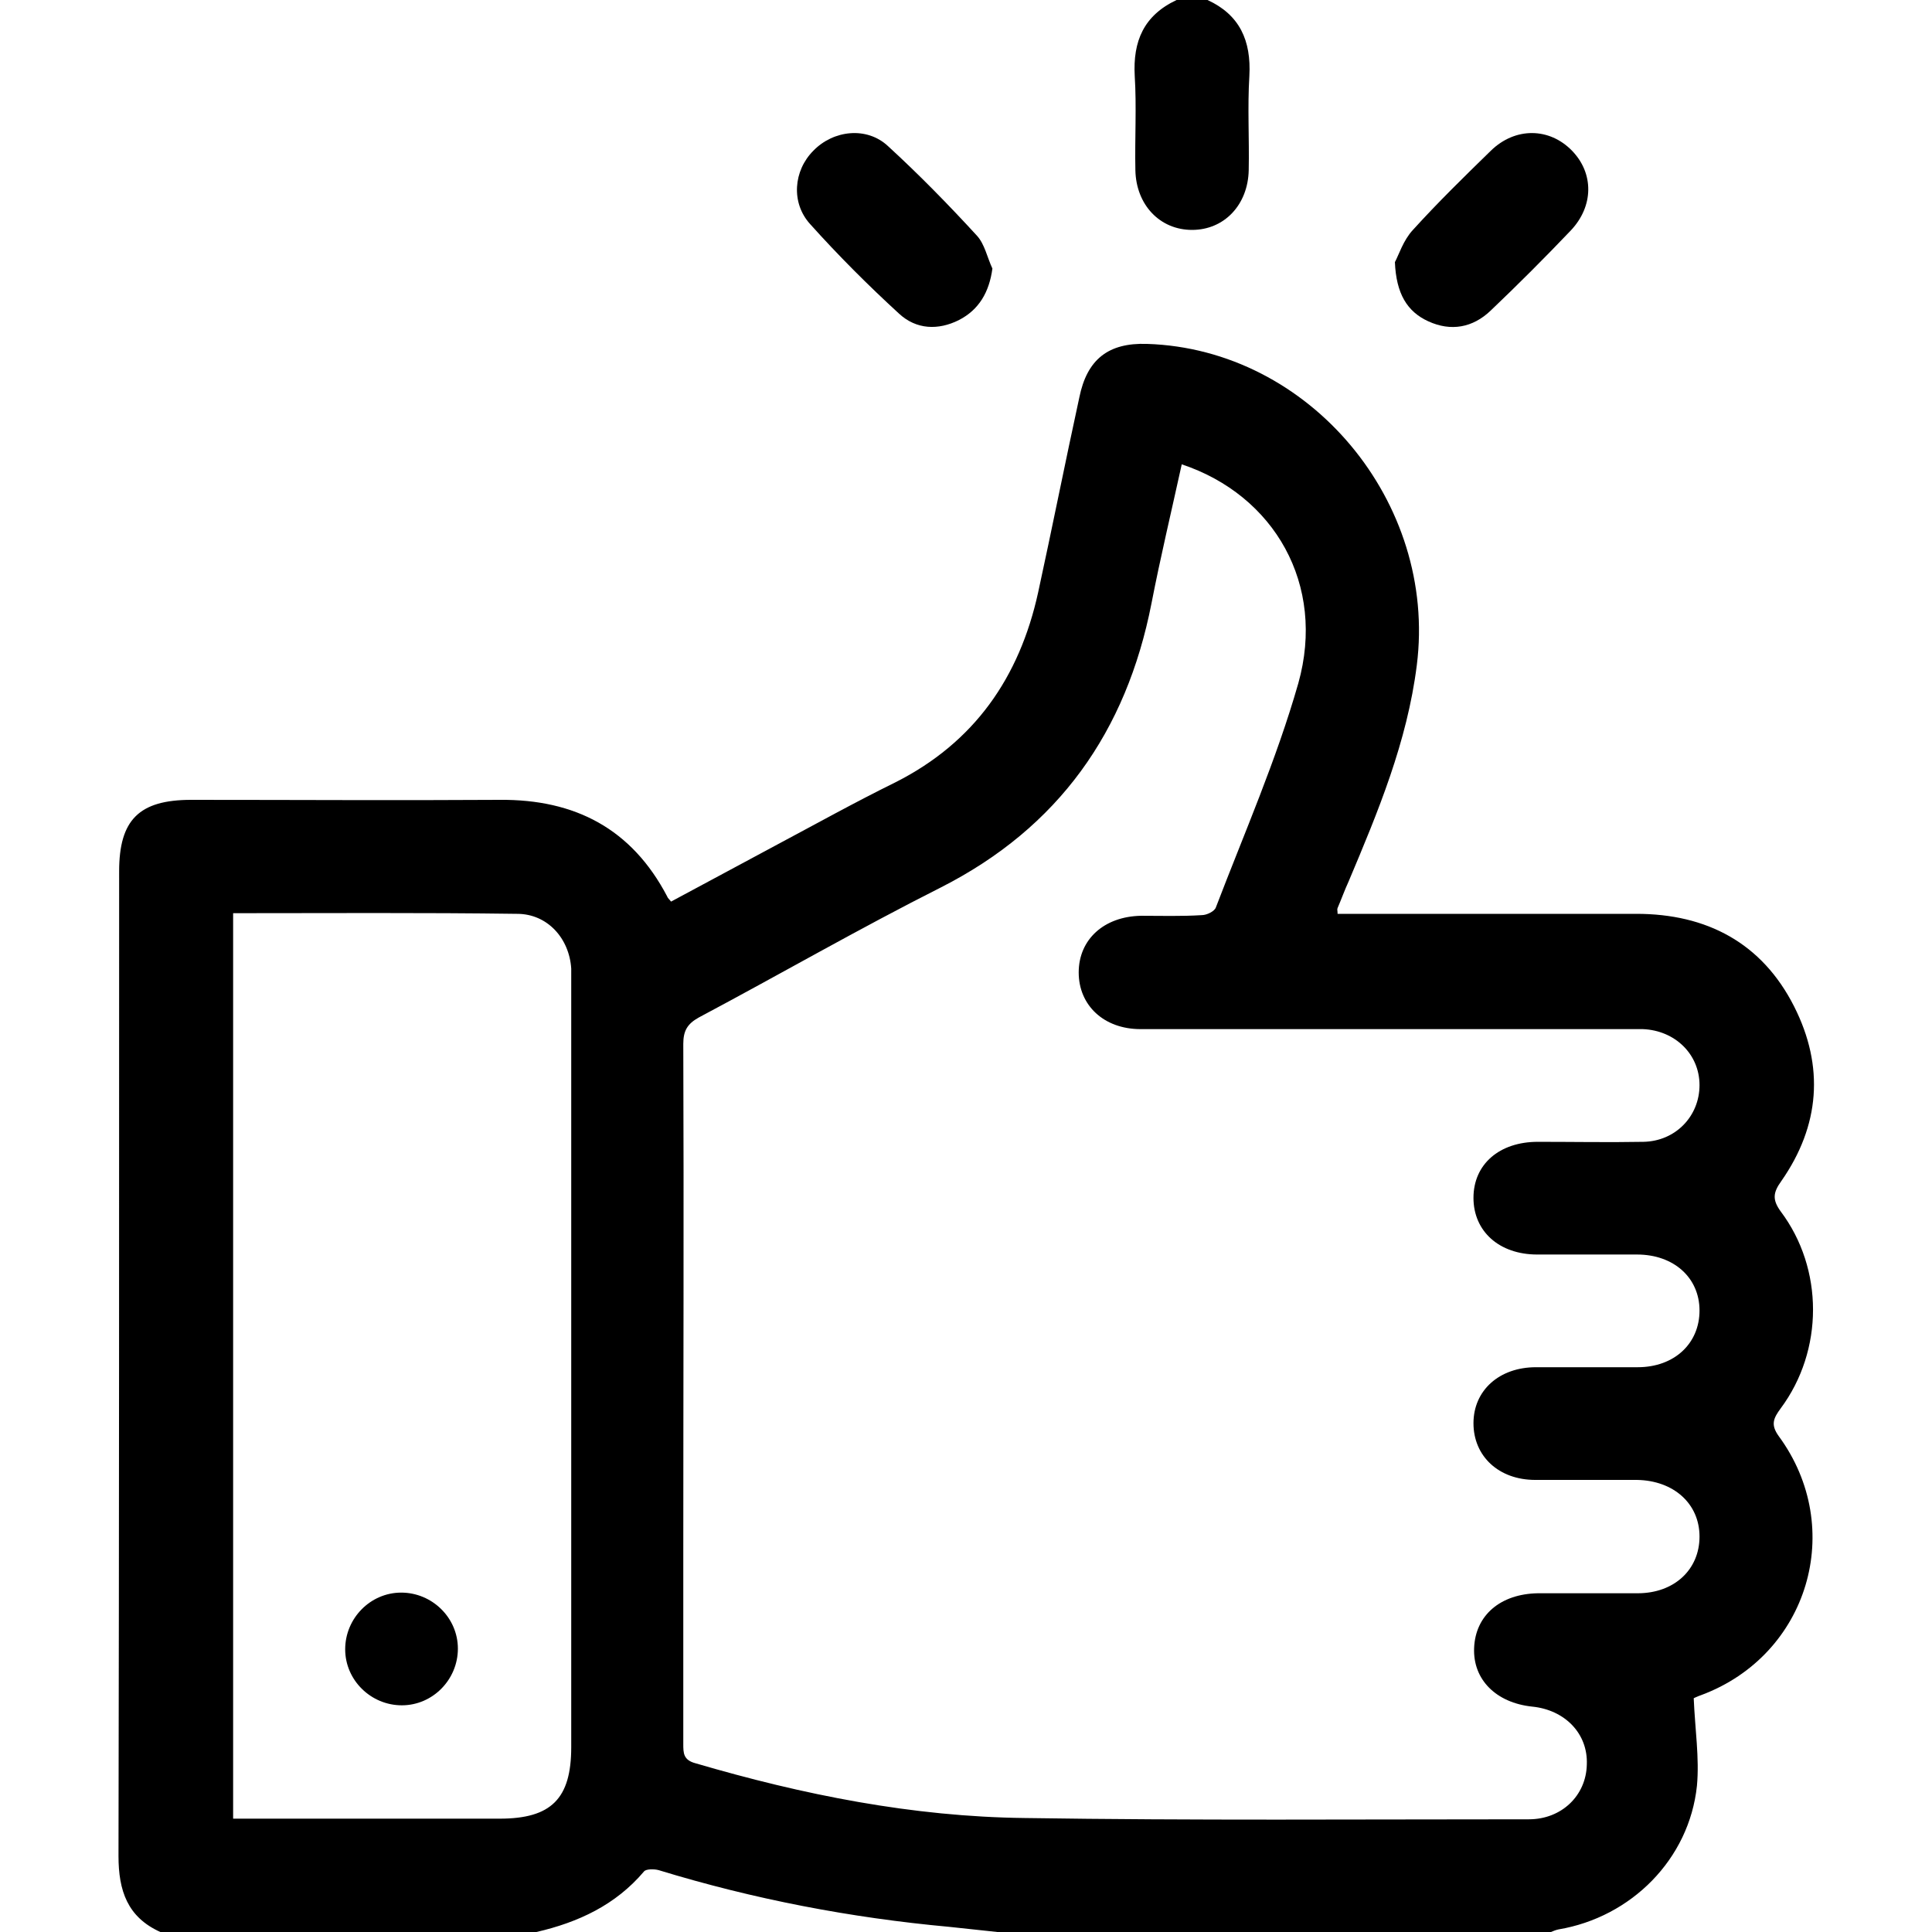 <?xml version="1.0" encoding="utf-8"?>
<!-- Generator: Adobe Illustrator 24.1.2, SVG Export Plug-In . SVG Version: 6.00 Build 0)  -->
<svg version="1.1" id="katman_1" xmlns="http://www.w3.org/2000/svg" xmlns:xlink="http://www.w3.org/1999/xlink" x="0px" y="0px"
	 viewBox="0 0 300 300" style="enable-background:new 0 0 300 300;" xml:space="preserve">
<path d="M24.9,300c-5.1-2.3-6.5-6.4-6.5-11.8c0.1-51,0.1-101.9,0.1-152.9c0-8,3.1-11.1,11.2-11.1c16,0,32,0.1,47.9,0
	c11.7-0.1,20.5,4.5,26,15c0.1,0.3,0.4,0.5,0.6,0.8c5.4-2.9,10.8-5.8,16.2-8.7c6.2-3.3,12.3-6.7,18.6-9.8
	c12.3-6.2,19.3-16.3,22.2-29.5c2.2-10.1,4.2-20.2,6.4-30.3c1.2-5.9,4.5-8.5,10.5-8.3c25.3,0.8,45.1,24.6,41.9,49.9
	c-1.5,11.9-6,22.7-10.6,33.6c-0.6,1.3-1.1,2.7-1.7,4.1c-0.1,0.2,0,0.4,0,0.9c1,0,2,0,3.1,0c14.4,0,28.8,0,43.3,0
	c10.9,0,19.5,4.5,24.5,14.4c4.7,9.3,4,18.5-2,27.1c-1.3,1.8-1.4,2.9-0.1,4.7c6.7,8.9,6.7,21.6,0,30.6c-1.1,1.5-1.6,2.5-0.3,4.3
	c10.5,14.3,4.6,34-12,40.2c-0.6,0.2-1.2,0.5-1.2,0.5c0.2,4.8,0.9,9.3,0.5,13.6c-1.2,11.4-10.2,20.4-21.5,22.3
	c-0.5,0.1-0.9,0.3-1.4,0.5c-28.3,0-56.5,0-84.8,0c-2.8-0.3-5.6-0.6-8.4-0.9c-15.3-1.4-30.4-4.3-45.1-8.8c-0.7-0.2-2-0.2-2.3,0.2
	c-4.4,5.2-10.2,7.9-16.7,9.4C63.9,300,44.4,300,24.9,300z M183.5,72.1c-1.6,7.3-3.3,14.4-4.7,21.6c-3.9,19.9-14.4,34.8-32.7,44.1
	c-12.7,6.4-25,13.5-37.6,20.2c-1.8,1-2.4,2.1-2.4,4.1c0.1,26.6,0,53.1,0,79.7c0,9.7,0,19.3,0,29c0,1.4,0,2.5,1.9,3
	c16.7,4.9,33.7,8.3,51.1,8.5c26.1,0.4,52.2,0.2,78.3,0.2c5.1,0,8.9-3.7,9-8.5c0.2-4.8-3.4-8.5-8.5-9c-5.6-0.6-9.2-4.2-9-9.1
	c0.2-5.1,4.1-8.4,9.9-8.5c5.2,0,10.3,0,15.5,0c5.7,0,9.6-3.7,9.6-8.8c0-5.1-4-8.7-9.7-8.8c-5.3,0-10.5,0-15.8,0
	c-5.7,0-9.6-3.7-9.6-8.8c0-5.1,4-8.7,9.7-8.7c5.3,0,10.5,0,15.8,0c5.7,0,9.6-3.7,9.6-8.8c0-5.1-4-8.7-9.7-8.7c-5.2,0-10.3,0-15.5,0
	c-5.9,0-9.9-3.6-9.9-8.8c0-5.2,4-8.7,10-8.7c5.5,0,10.9,0.1,16.4,0c5-0.1,8.7-4,8.7-8.8c0-4.8-3.8-8.5-8.8-8.7c-1,0-1.9,0-2.9,0
	c-25,0-50.1,0-75.1,0c-5.7,0-9.6-3.7-9.6-8.8c0-5.1,3.9-8.7,9.7-8.8c3.1,0,6.2,0.1,9.4-0.1c0.8,0,2-0.6,2.2-1.2
	c4.4-11.5,9.4-22.9,12.8-34.8C205.9,90.8,197.9,76.9,183.5,72.1z M36.2,141.8c0,47,0,93.7,0,140.6c1.2,0,2.3,0,3.4,0
	c12.7,0,25.3,0,38,0c8,0,11.1-3.1,11.1-11.1c0-39.4,0-78.9,0-118.3c0-0.9,0-1.8,0-2.6c-0.3-4.7-3.7-8.5-8.4-8.5
	C65.7,141.7,51.1,141.8,36.2,141.8z"/>
<path d="M187.5,0c5,2.3,6.8,6.3,6.5,11.8c-0.3,4.9,0,9.7-0.1,14.6c-0.1,5.4-3.8,9.3-8.8,9.3c-5,0-8.7-3.9-8.8-9.3
	c-0.1-4.9,0.2-9.8-0.1-14.6c-0.3-5.4,1.4-9.4,6.5-11.8C184.4,0,186,0,187.5,0z"/>
<path d="M154.1,41.7c-0.5,3.7-2.1,6.4-5.2,8c-3.2,1.6-6.6,1.5-9.3-1c-4.8-4.4-9.4-9-13.8-13.9c-3-3.3-2.6-8.3,0.5-11.4
	c3.1-3.2,8.3-3.8,11.6-0.7c4.8,4.4,9.4,9.1,13.8,13.9C152.9,37.9,153.3,40,154.1,41.7z"/>
<path d="M216.6,40.7c0.6-1.1,1.3-3.4,2.8-5c3.9-4.3,8-8.3,12.1-12.3c3.8-3.7,9.1-3.6,12.6,0c3.4,3.5,3.4,8.6-0.2,12.4
	c-4,4.2-8.2,8.4-12.4,12.4c-2.8,2.7-6.2,3.3-9.7,1.7C218.5,48.4,216.8,45.6,216.6,40.7z"/>
<path d="M62.3,247.3c4.8,0,8.8,3.9,8.8,8.7c0,4.8-3.9,8.8-8.7,8.8c-4.8,0-8.8-3.9-8.8-8.7C53.6,251.3,57.5,247.3,62.3,247.3z"/>
</svg>
